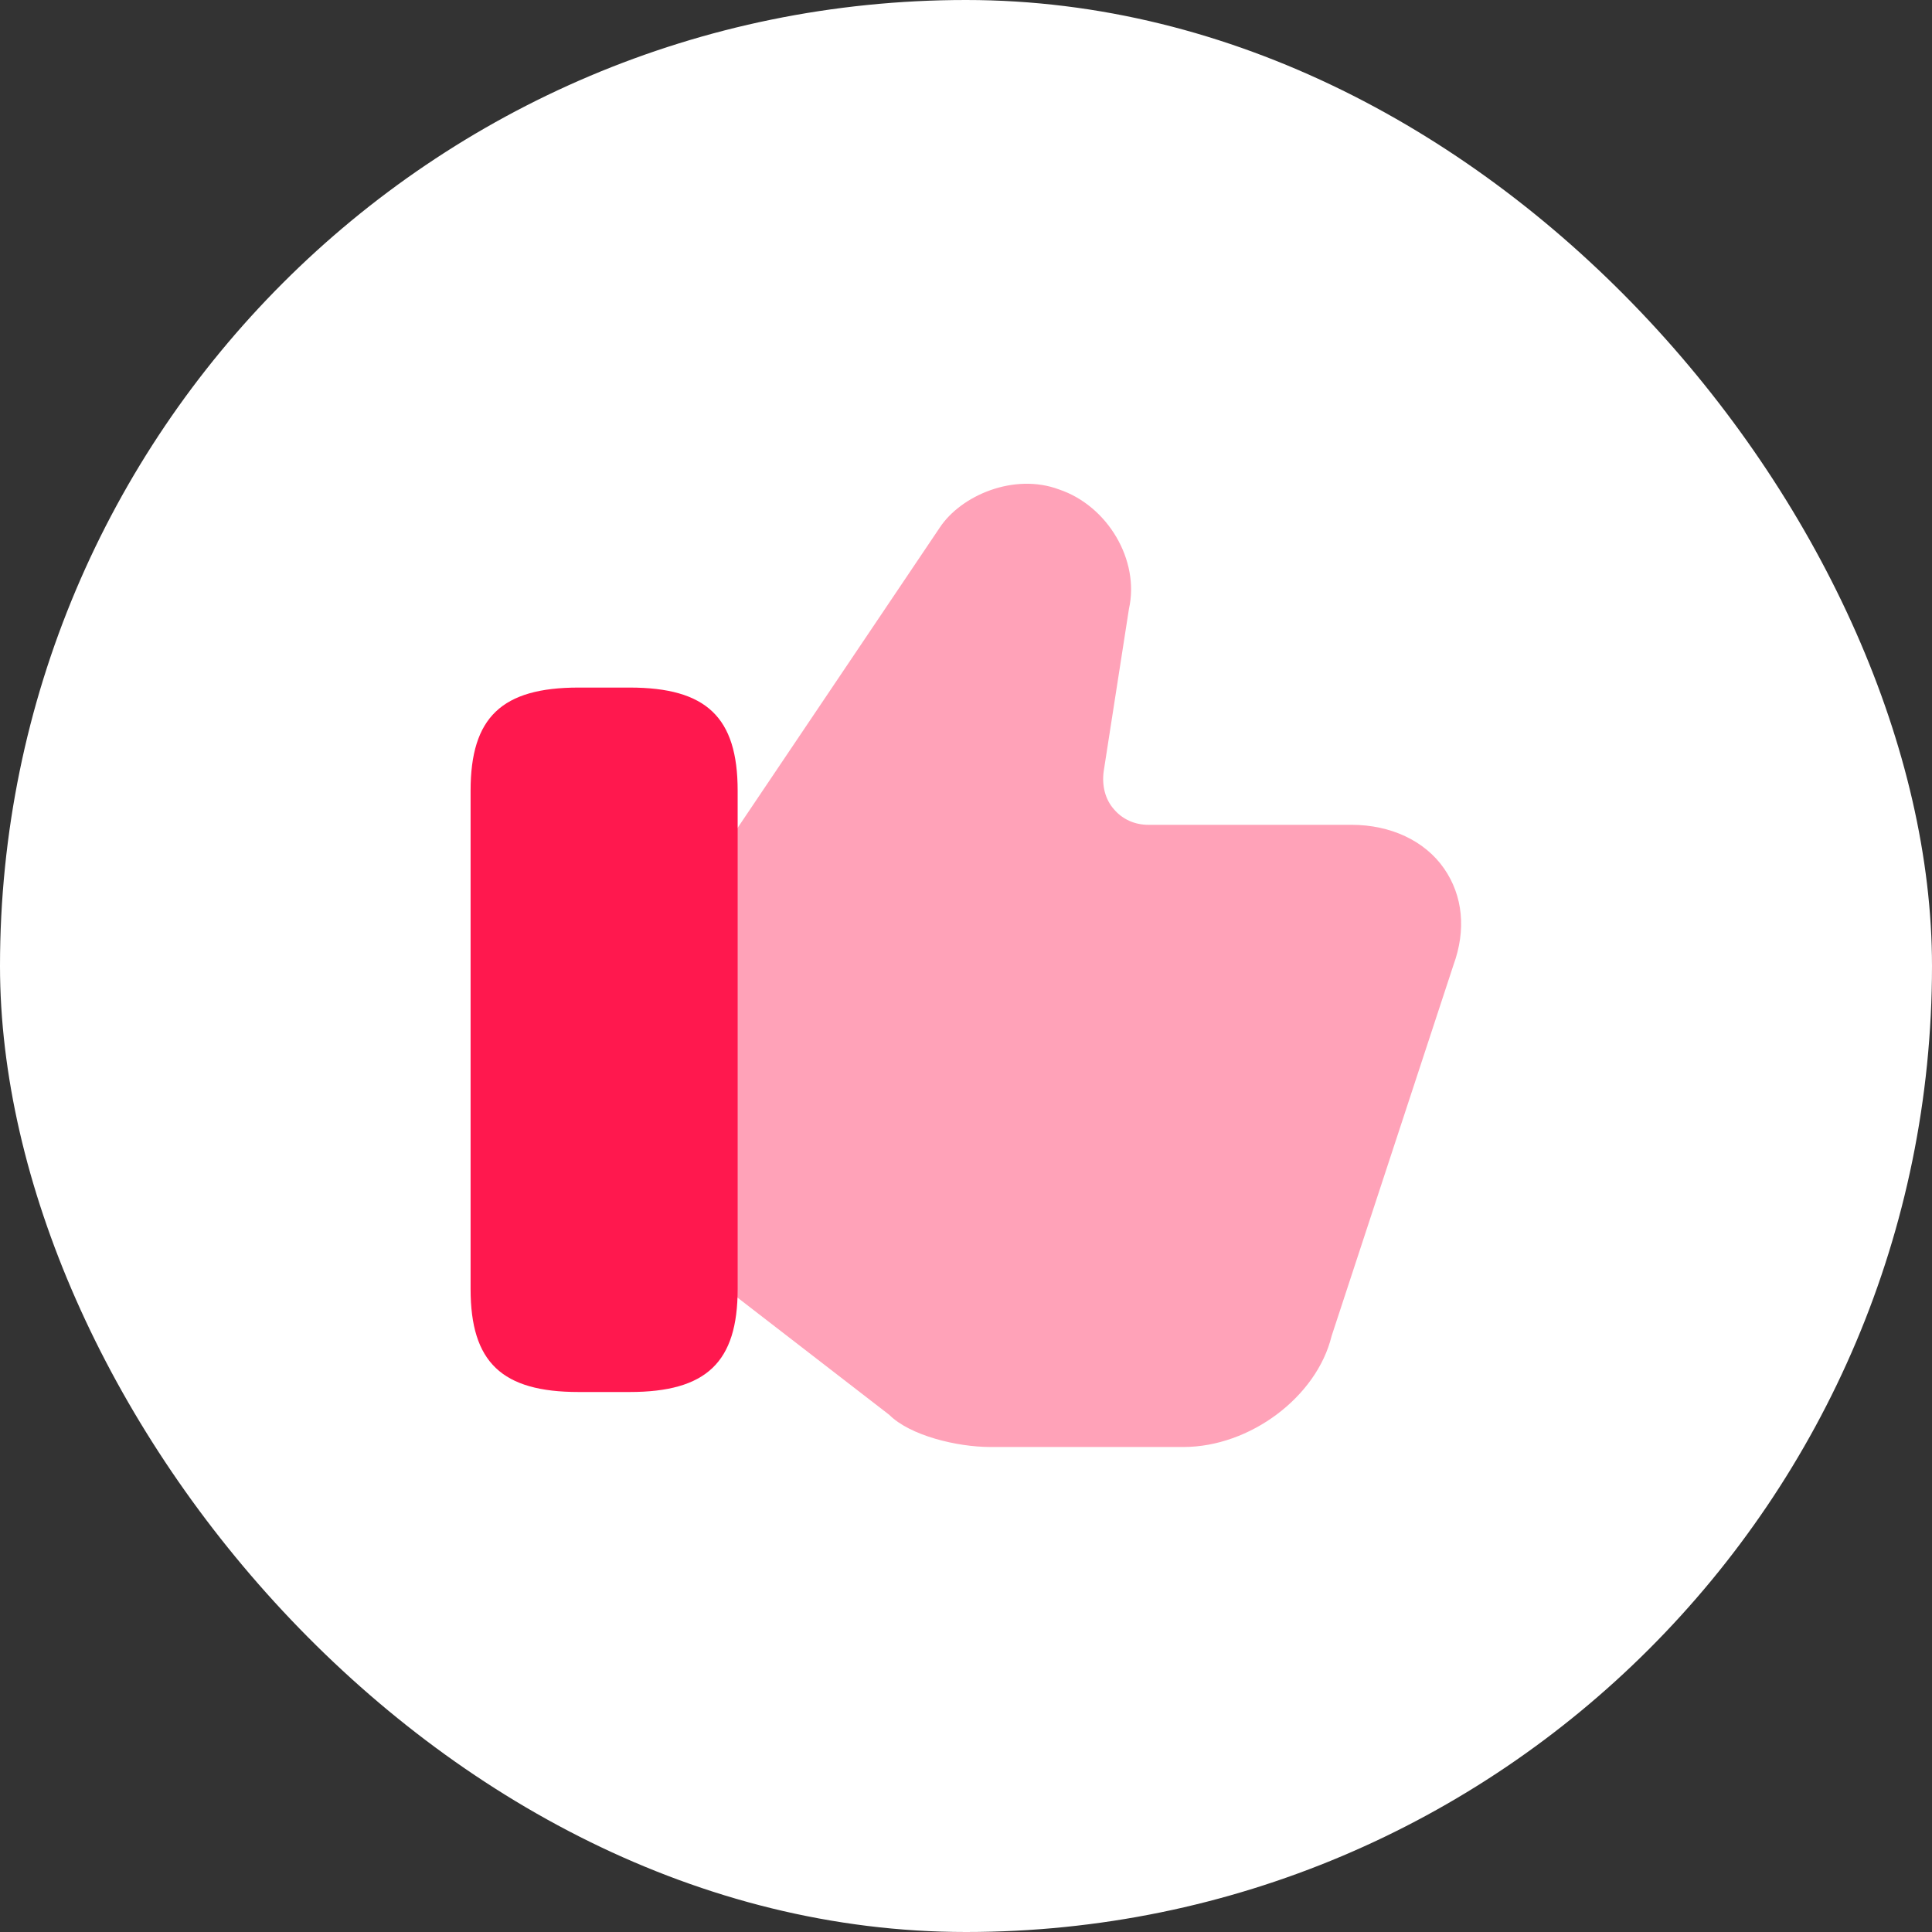 <svg width="26" height="26" viewBox="0 0 26 26" fill="none" xmlns="http://www.w3.org/2000/svg">
<rect x="0" y="0" width="26" height="26" fill="#333333" stroke="none"/>
<rect width="26" height="26" rx="13" fill="white"/>
<path opacity="0.4" d="M19.433 11.687C19.173 11.313 18.713 11.1 18.187 11.1H15.453C15.273 11.1 15.107 11.027 14.993 10.893C14.873 10.76 14.827 10.573 14.853 10.38L15.193 8.193C15.34 7.54 14.907 6.807 14.253 6.587C13.647 6.36 12.933 6.667 12.647 7.1L9.833 11.28L9.753 11.413V17.307L9.853 17.407L11.967 19.04C12.247 19.32 12.88 19.473 13.327 19.473H15.927C16.82 19.473 17.72 18.8 17.92 17.98L19.56 12.987C19.733 12.513 19.687 12.053 19.433 11.687Z" fill="#FF184E"/>
<path d="M8.473 9.253H7.787C6.753 9.253 6.333 9.653 6.333 10.64V17.347C6.333 18.333 6.753 18.733 7.787 18.733H8.473C9.507 18.733 9.927 18.333 9.927 17.347V10.64C9.927 9.653 9.507 9.253 8.473 9.253Z" fill="#FF184E"/>
</svg>
